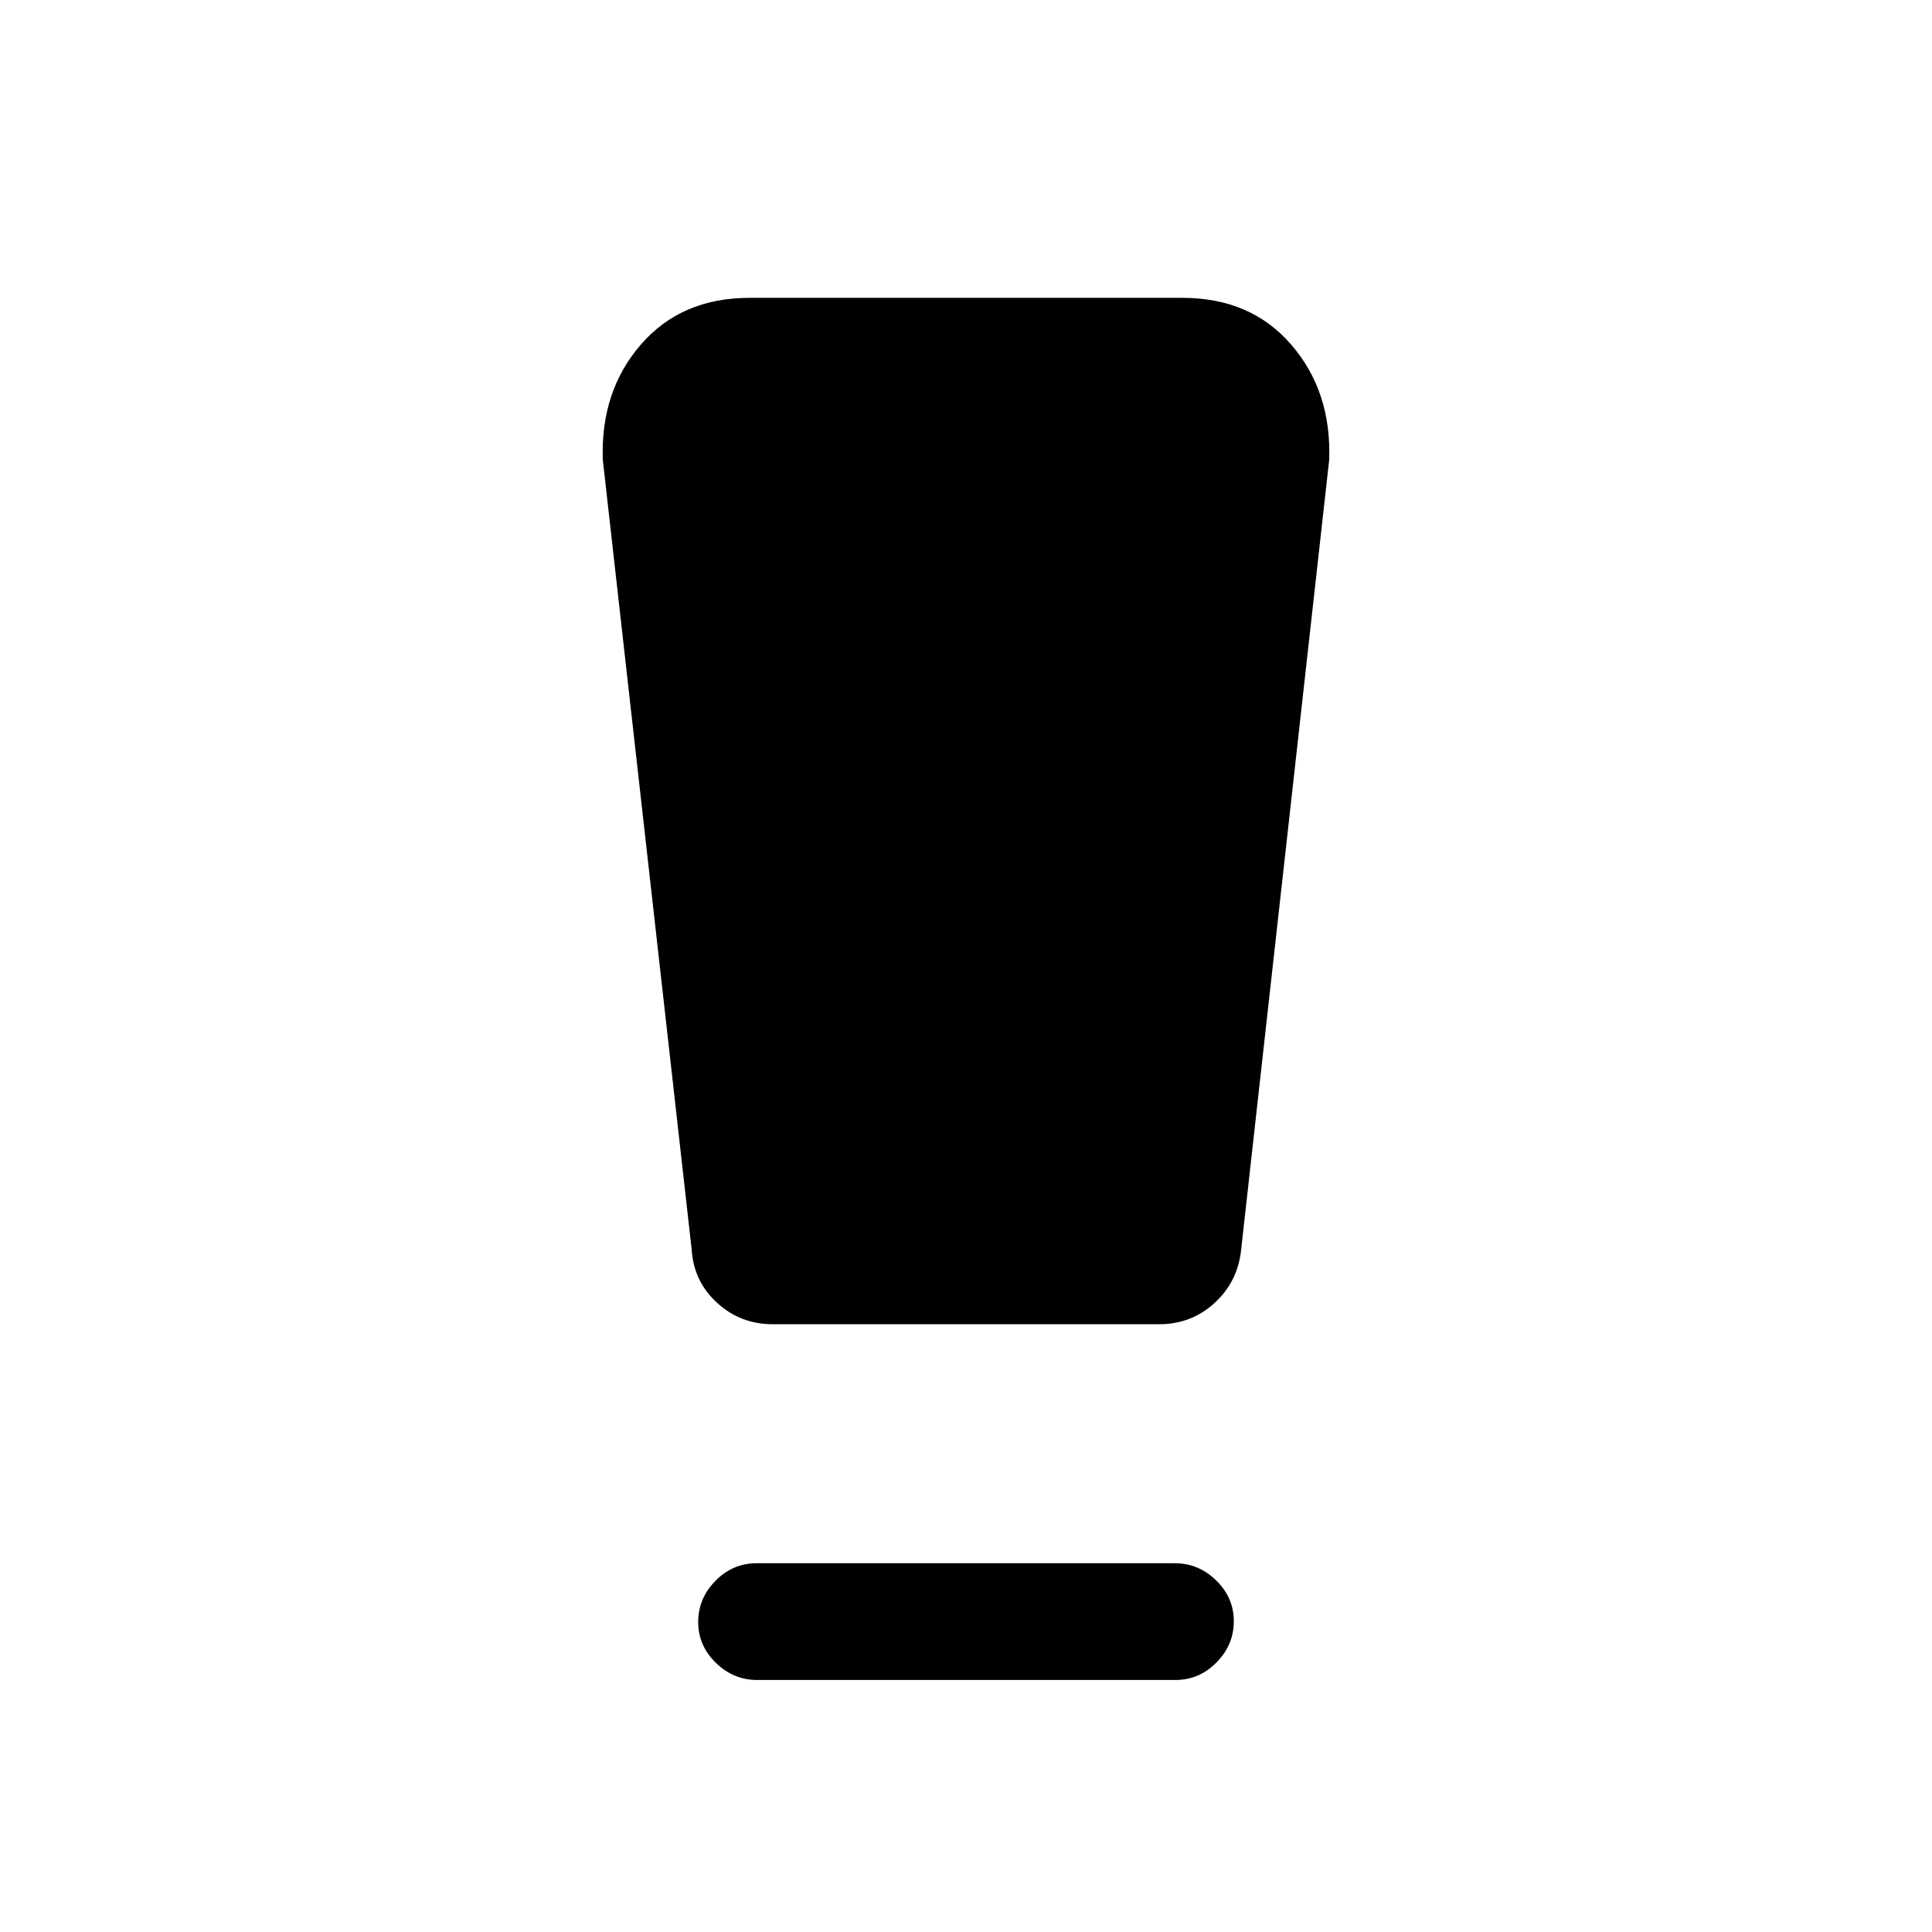 <svg xmlns="http://www.w3.org/2000/svg" height="20" viewBox="0 -960 960 960" width="20"><path d="M376.206-125.23q-11.783 0-20.533-8.548-8.75-8.547-8.75-20.269 0-11.722 8.588-20.453 8.589-8.731 20.372-8.731h207.911q11.783 0 20.533 8.548 8.75 8.547 8.75 20.269 0 11.722-8.588 20.453-8.589 8.731-20.372 8.731H376.206Zm-32.514-213.847-44.154-392.385q-1.231-34.077 18.885-57.307Q338.538-812 372.417-812h215.166q33.879 0 53.994 23.231 20.116 23.23 18.885 57.307l-43.744 392.397q-1.641 15.911-13.189 26.488Q591.98-302 576-302H384q-16.085 0-27.706-10.658-11.621-10.658-12.602-26.419Z"/></svg>